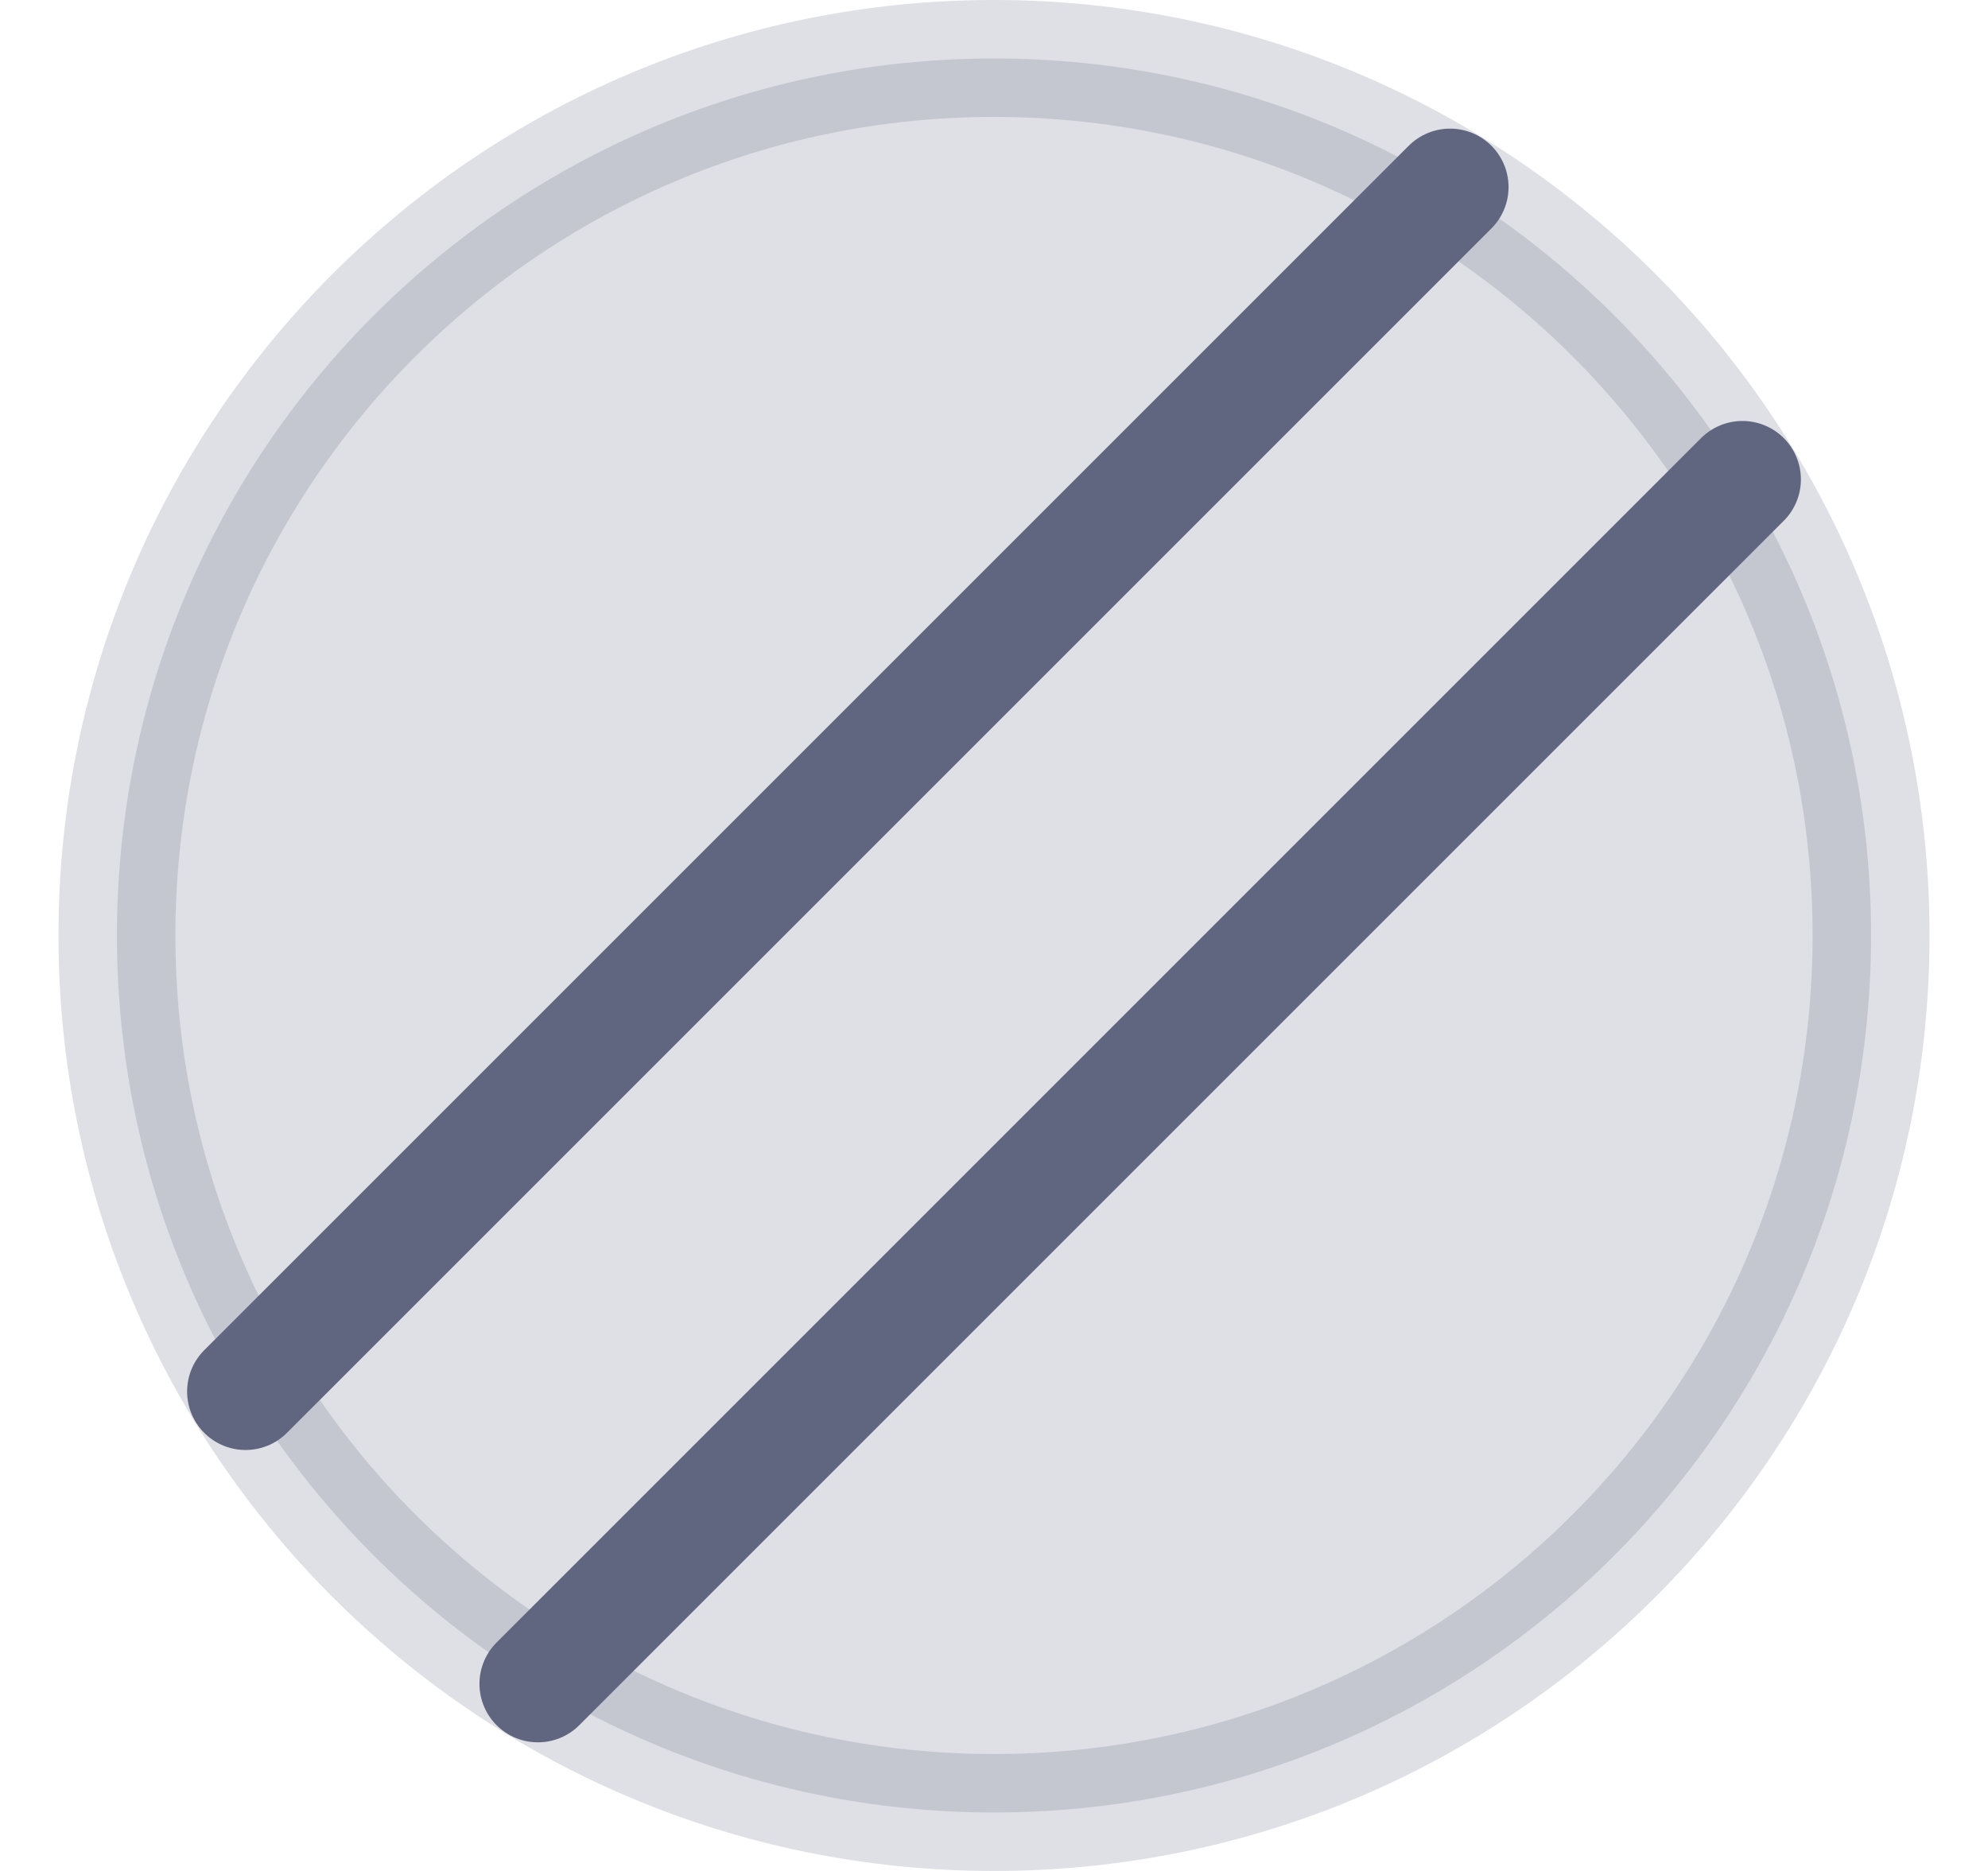 <svg width="17" height="16" viewBox="0 0 17 16" fill="none" xmlns="http://www.w3.org/2000/svg">
<path opacity="0.2" d="M8.5 15.5C12.642 15.5 16 12.142 16 8C16 3.858 12.642 0.5 8.5 0.5C4.358 0.5 1 3.858 1 8C1 12.142 4.358 15.5 8.5 15.5Z" fill="#606580" stroke="#606580" stroke-miterlimit="10" stroke-linecap="round" stroke-linejoin="round"/>
<path d="M4.6 14.4L14.9 4.1" stroke="#606580" stroke-miterlimit="10" stroke-linecap="round" stroke-linejoin="round"/>
<path d="M12.4 1.6L2.1 11.9" stroke="#606580" stroke-miterlimit="10" stroke-linecap="round" stroke-linejoin="round"/>
</svg>
